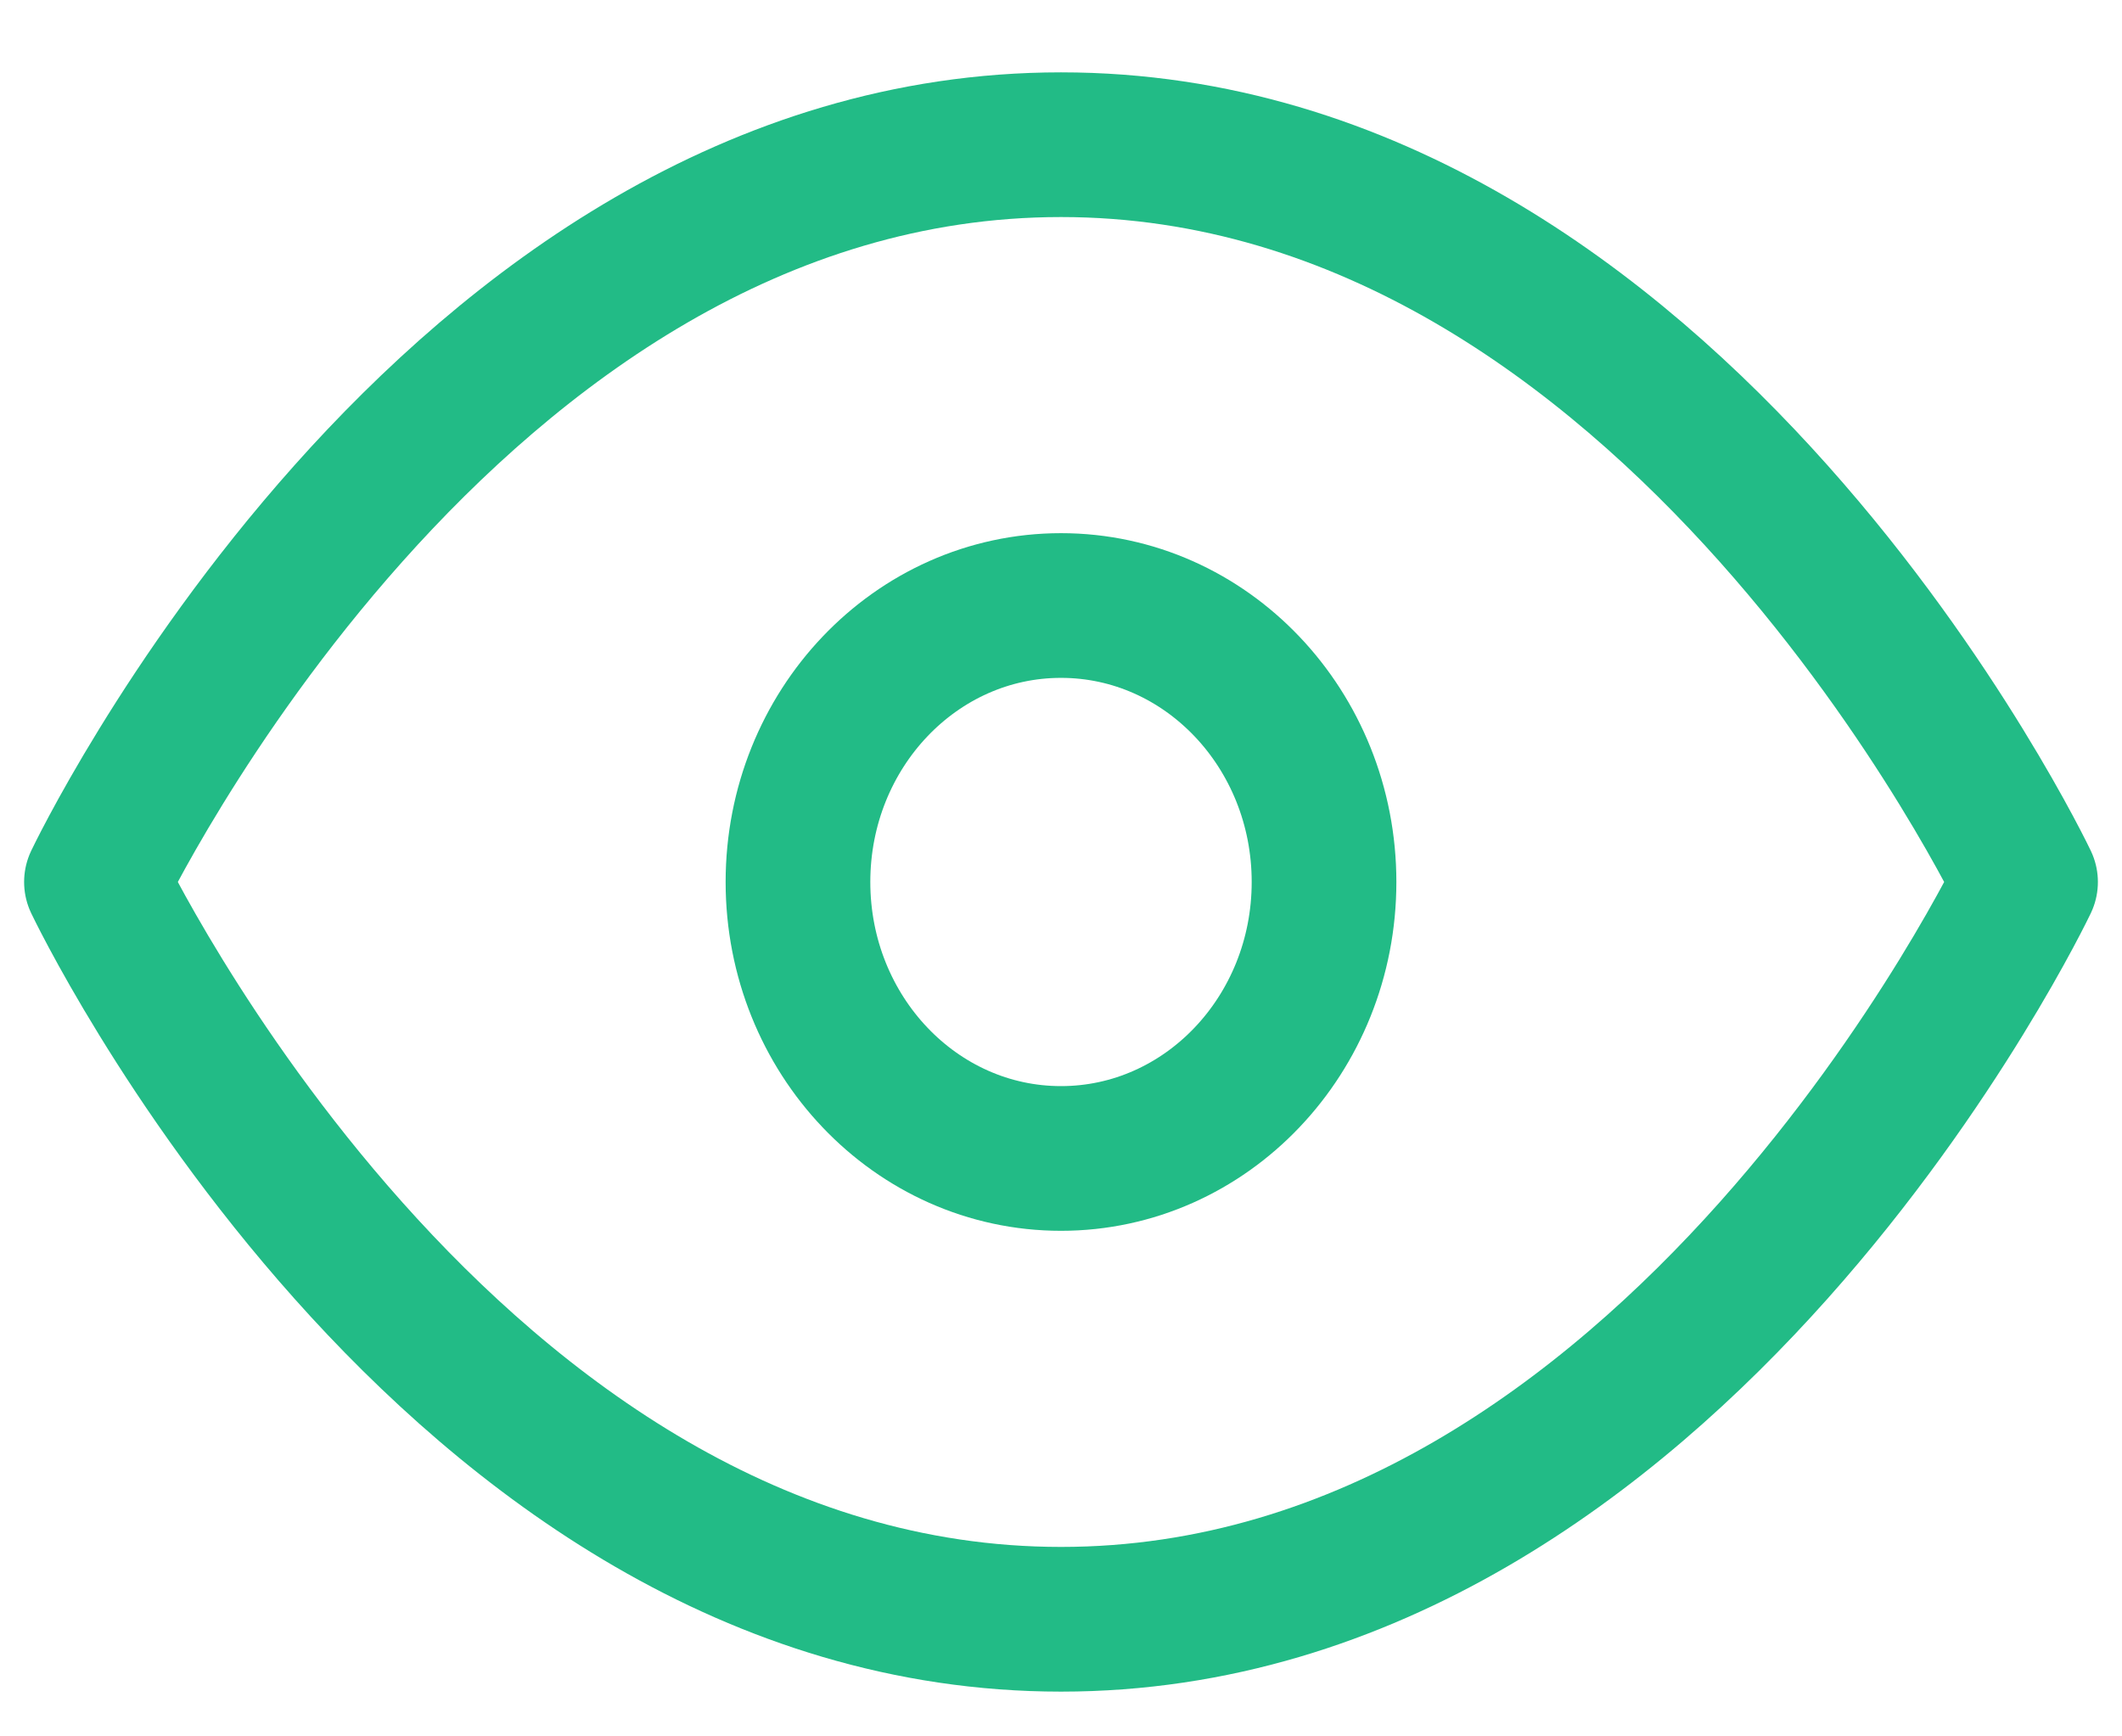 <svg width="22" height="18" viewBox="0 0 22 18" fill="none" xmlns="http://www.w3.org/2000/svg">
<path d="M1 9.143C1 9.143 4.636 1.5 11 1.5C17.364 1.5 21 9.143 21 9.143C21 9.143 17.364 16.786 11 16.786C4.636 16.786 1 9.143 1 9.143Z" stroke="#22BB86" stroke-width="1.5" stroke-linecap="round" stroke-linejoin="round"/>
<path d="M11 12.009C12.506 12.009 13.727 10.726 13.727 9.143C13.727 7.56 12.506 6.277 11 6.277C9.494 6.277 8.273 7.56 8.273 9.143C8.273 10.726 9.494 12.009 11 12.009Z" stroke="#22BB86" stroke-width="1.5" stroke-linecap="round" stroke-linejoin="round"/>
</svg>
